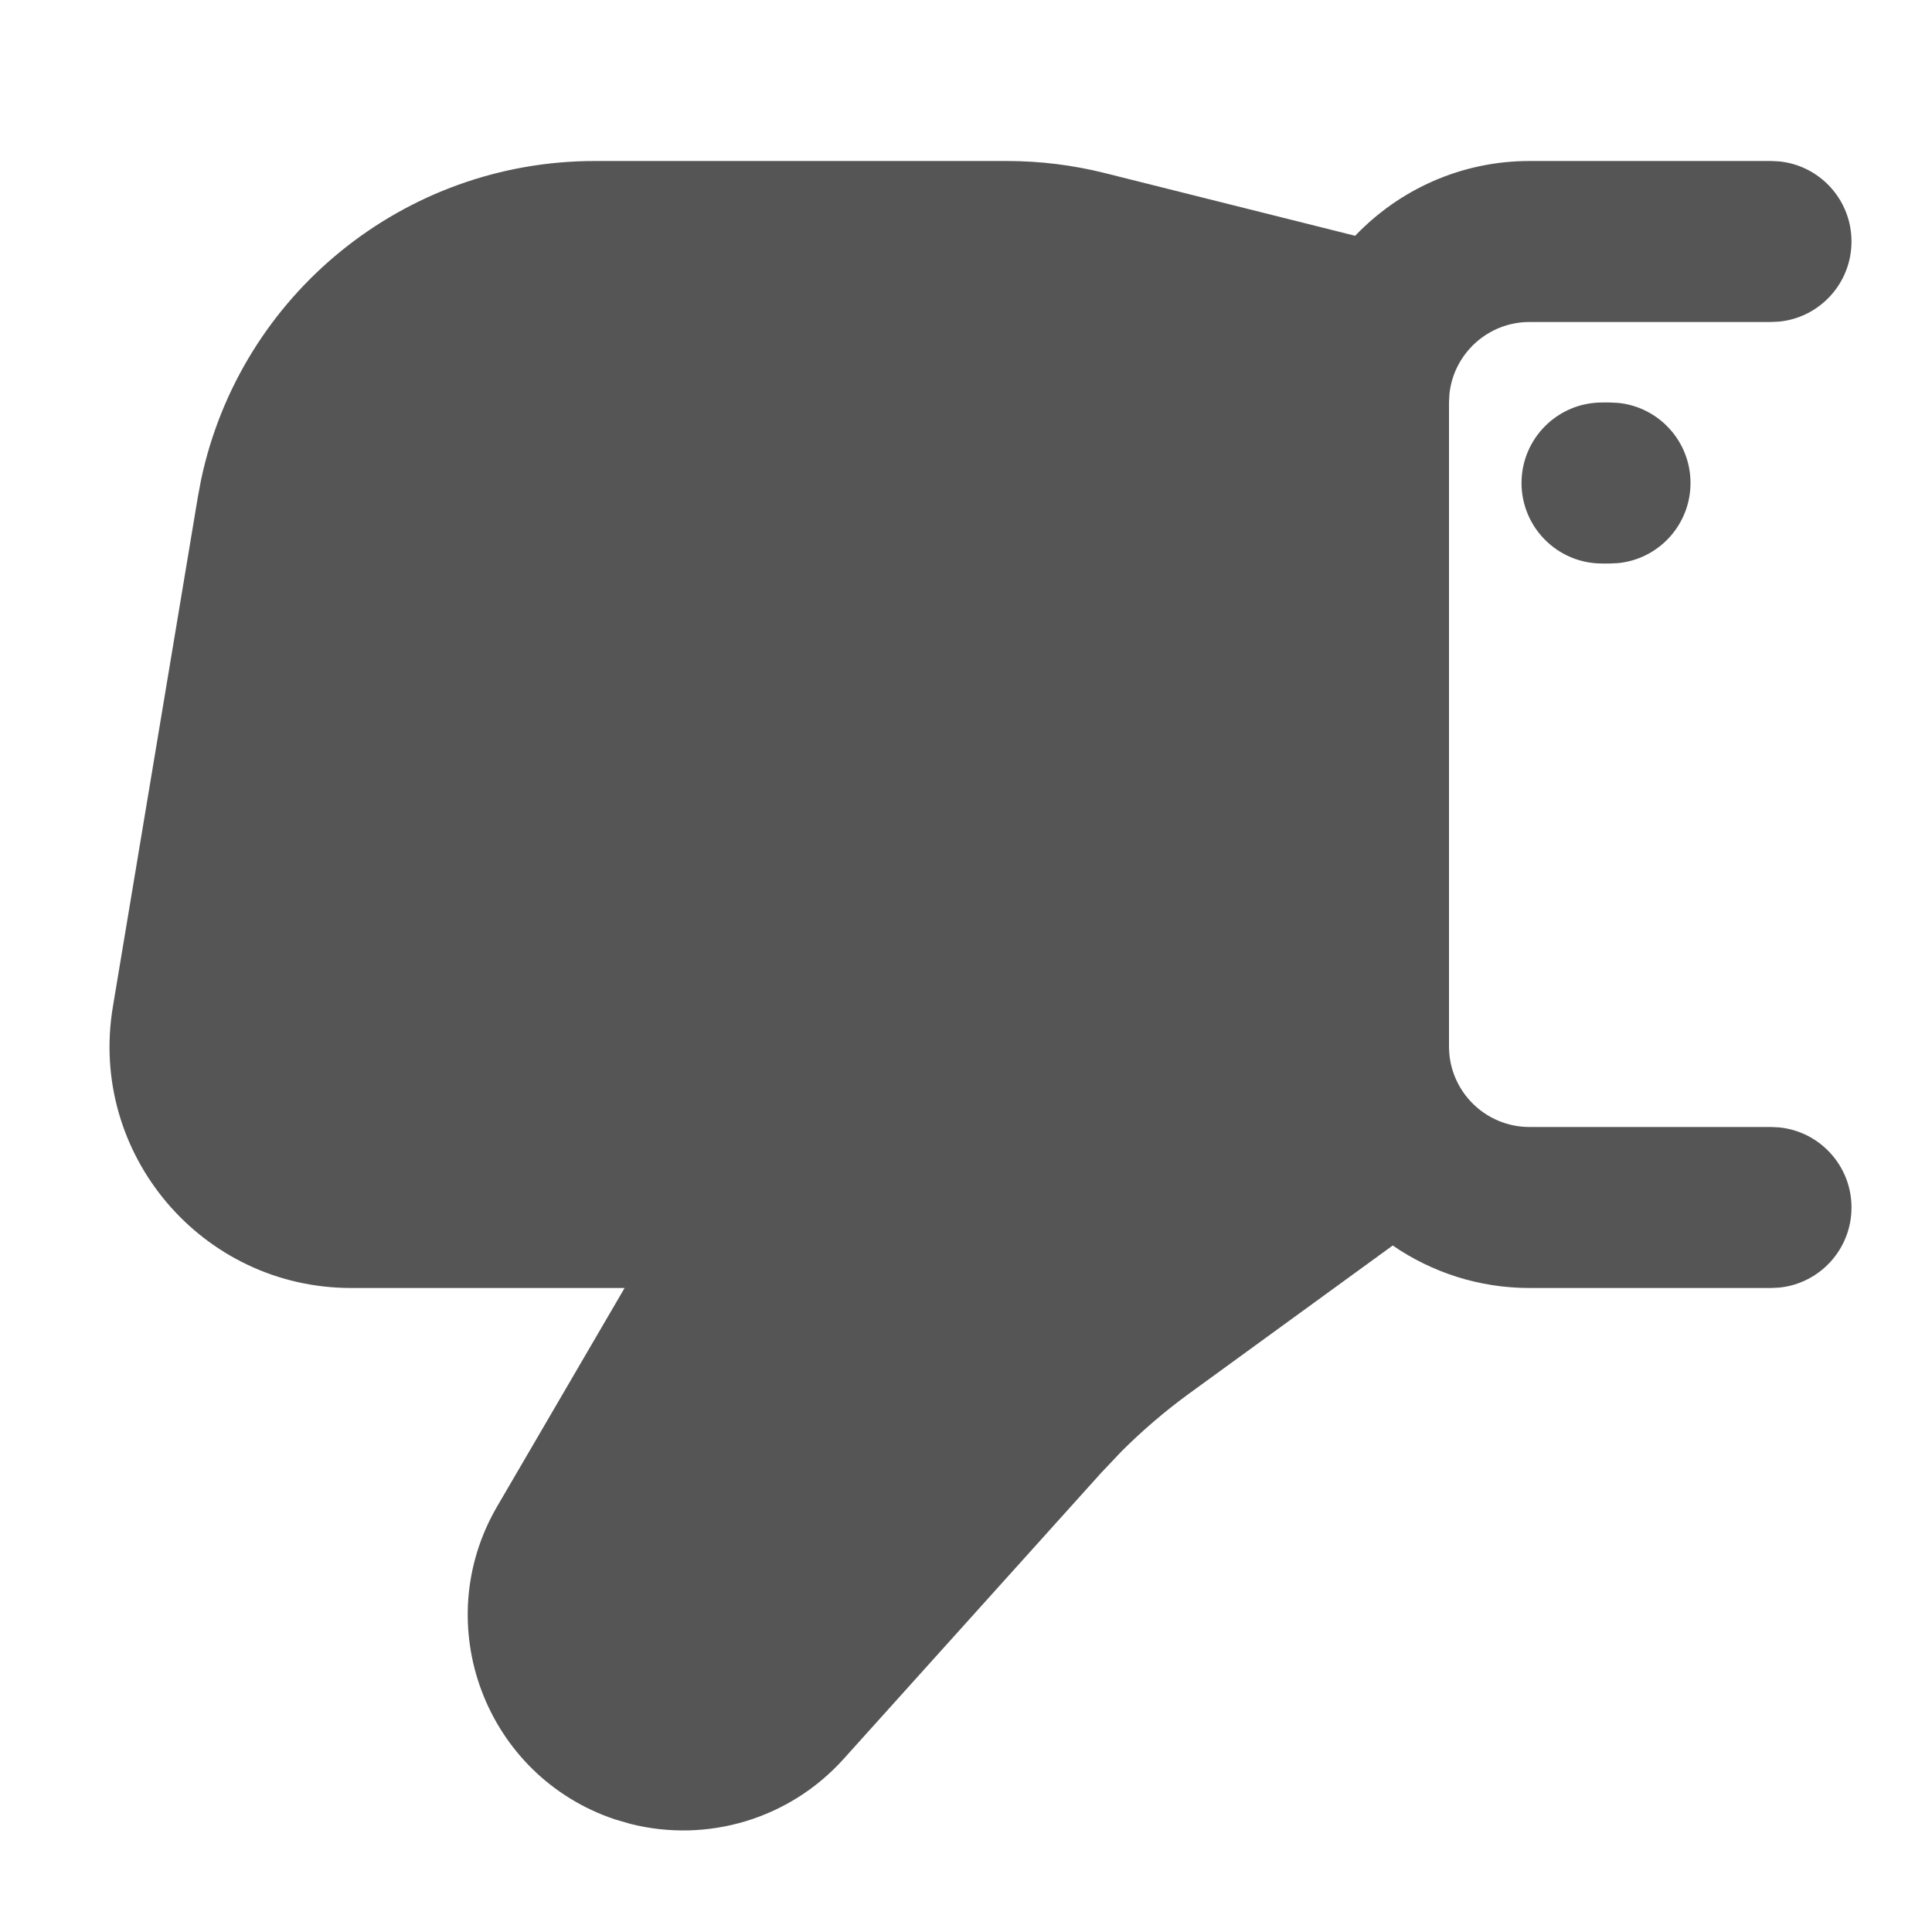 <svg width="24" height="24" viewBox="0 0 24 24" fill="none" xmlns="http://www.w3.org/2000/svg">
<path d="M12.508 2C12.917 2 13.325 2.05 13.721 2.149L16.834 2.929C17.38 2.358 18.148 2 19 2H22L22.103 2.005C22.607 2.056 23 2.482 23 3C23 3.518 22.607 3.944 22.103 3.995L22 4H19C18.483 4 18.057 4.393 18.005 4.897L18 5V13C18 13.552 18.448 14 19 14H22L22.103 14.005C22.607 14.056 23 14.482 23 15C23 15.518 22.607 15.944 22.103 15.995L22 16H19C18.37 16 17.784 15.804 17.301 15.472L14.768 17.314C14.472 17.53 14.193 17.769 13.934 18.027L13.682 18.293L10.478 21.852C9.81 22.594 8.79 22.899 7.832 22.657L7.642 22.602C6.03 22.064 5.32 20.18 6.176 18.713L7.759 16H4.362C2.508 16 1.097 14.335 1.402 12.507L2.457 6.178L2.499 5.954C2.989 3.658 5.021 2 7.389 2H12.508Z" fill="#555555"/>
<path d="M20.103 5.005C20.607 5.056 21 5.482 21 6C21 6.518 20.607 6.944 20.103 6.995L20 7H19.901C19.349 7 18.901 6.552 18.901 6C18.901 5.448 19.349 5 19.901 5H20L20.103 5.005Z" fill="#555555"/>
</svg>
